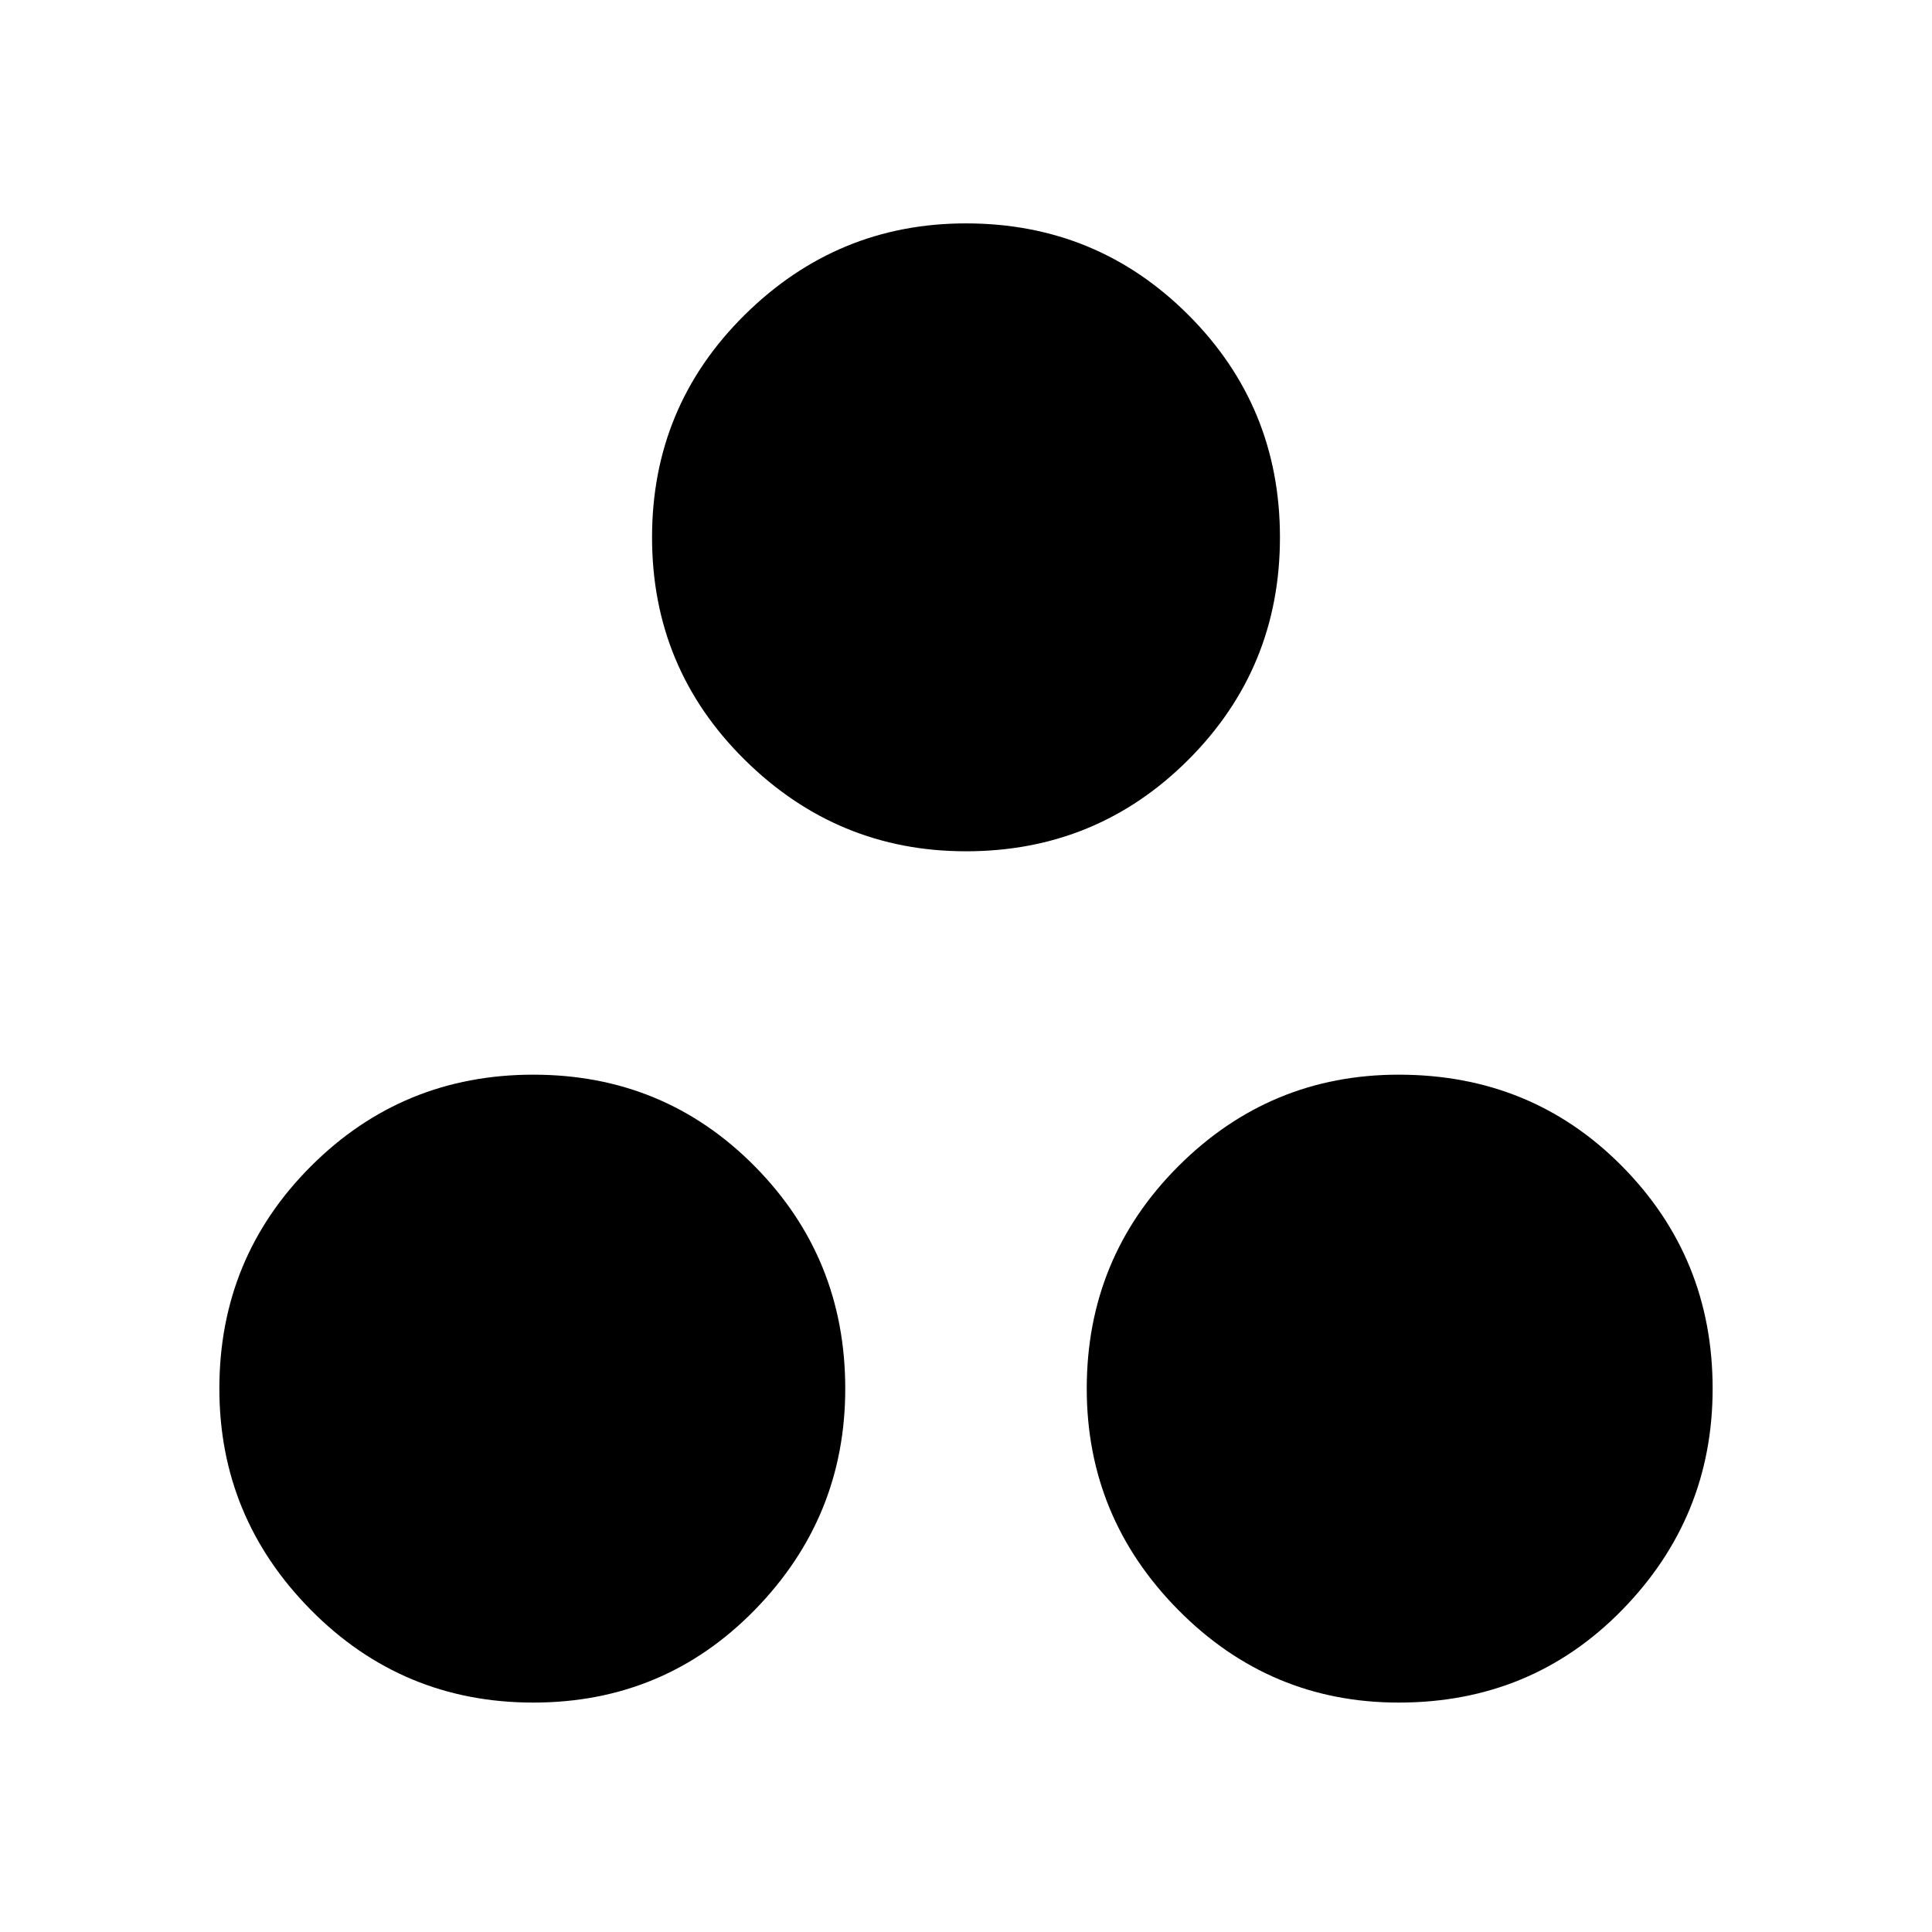 <svg xmlns="http://www.w3.org/2000/svg" height="48" width="48"><path d="M24 21.15Q20.8 21.15 18.5 18.875Q16.2 16.6 16.2 13.35Q16.2 10.1 18.5 7.825Q20.8 5.55 24 5.55Q27.25 5.55 29.525 7.825Q31.8 10.1 31.8 13.35Q31.8 16.6 29.525 18.875Q27.25 21.15 24 21.15ZM13.25 42.3Q10 42.3 7.725 40Q5.45 37.7 5.45 34.5Q5.45 31.25 7.725 28.975Q10 26.7 13.25 26.7Q16.5 26.7 18.75 28.975Q21 31.25 21 34.5Q21 37.7 18.75 40Q16.5 42.3 13.25 42.3ZM34.75 42.3Q31.55 42.3 29.275 40Q27 37.7 27 34.5Q27 31.25 29.275 28.975Q31.55 26.7 34.75 26.7Q38.05 26.7 40.3 28.975Q42.55 31.25 42.55 34.5Q42.55 37.7 40.3 40Q38.05 42.3 34.75 42.3Z"/></svg>